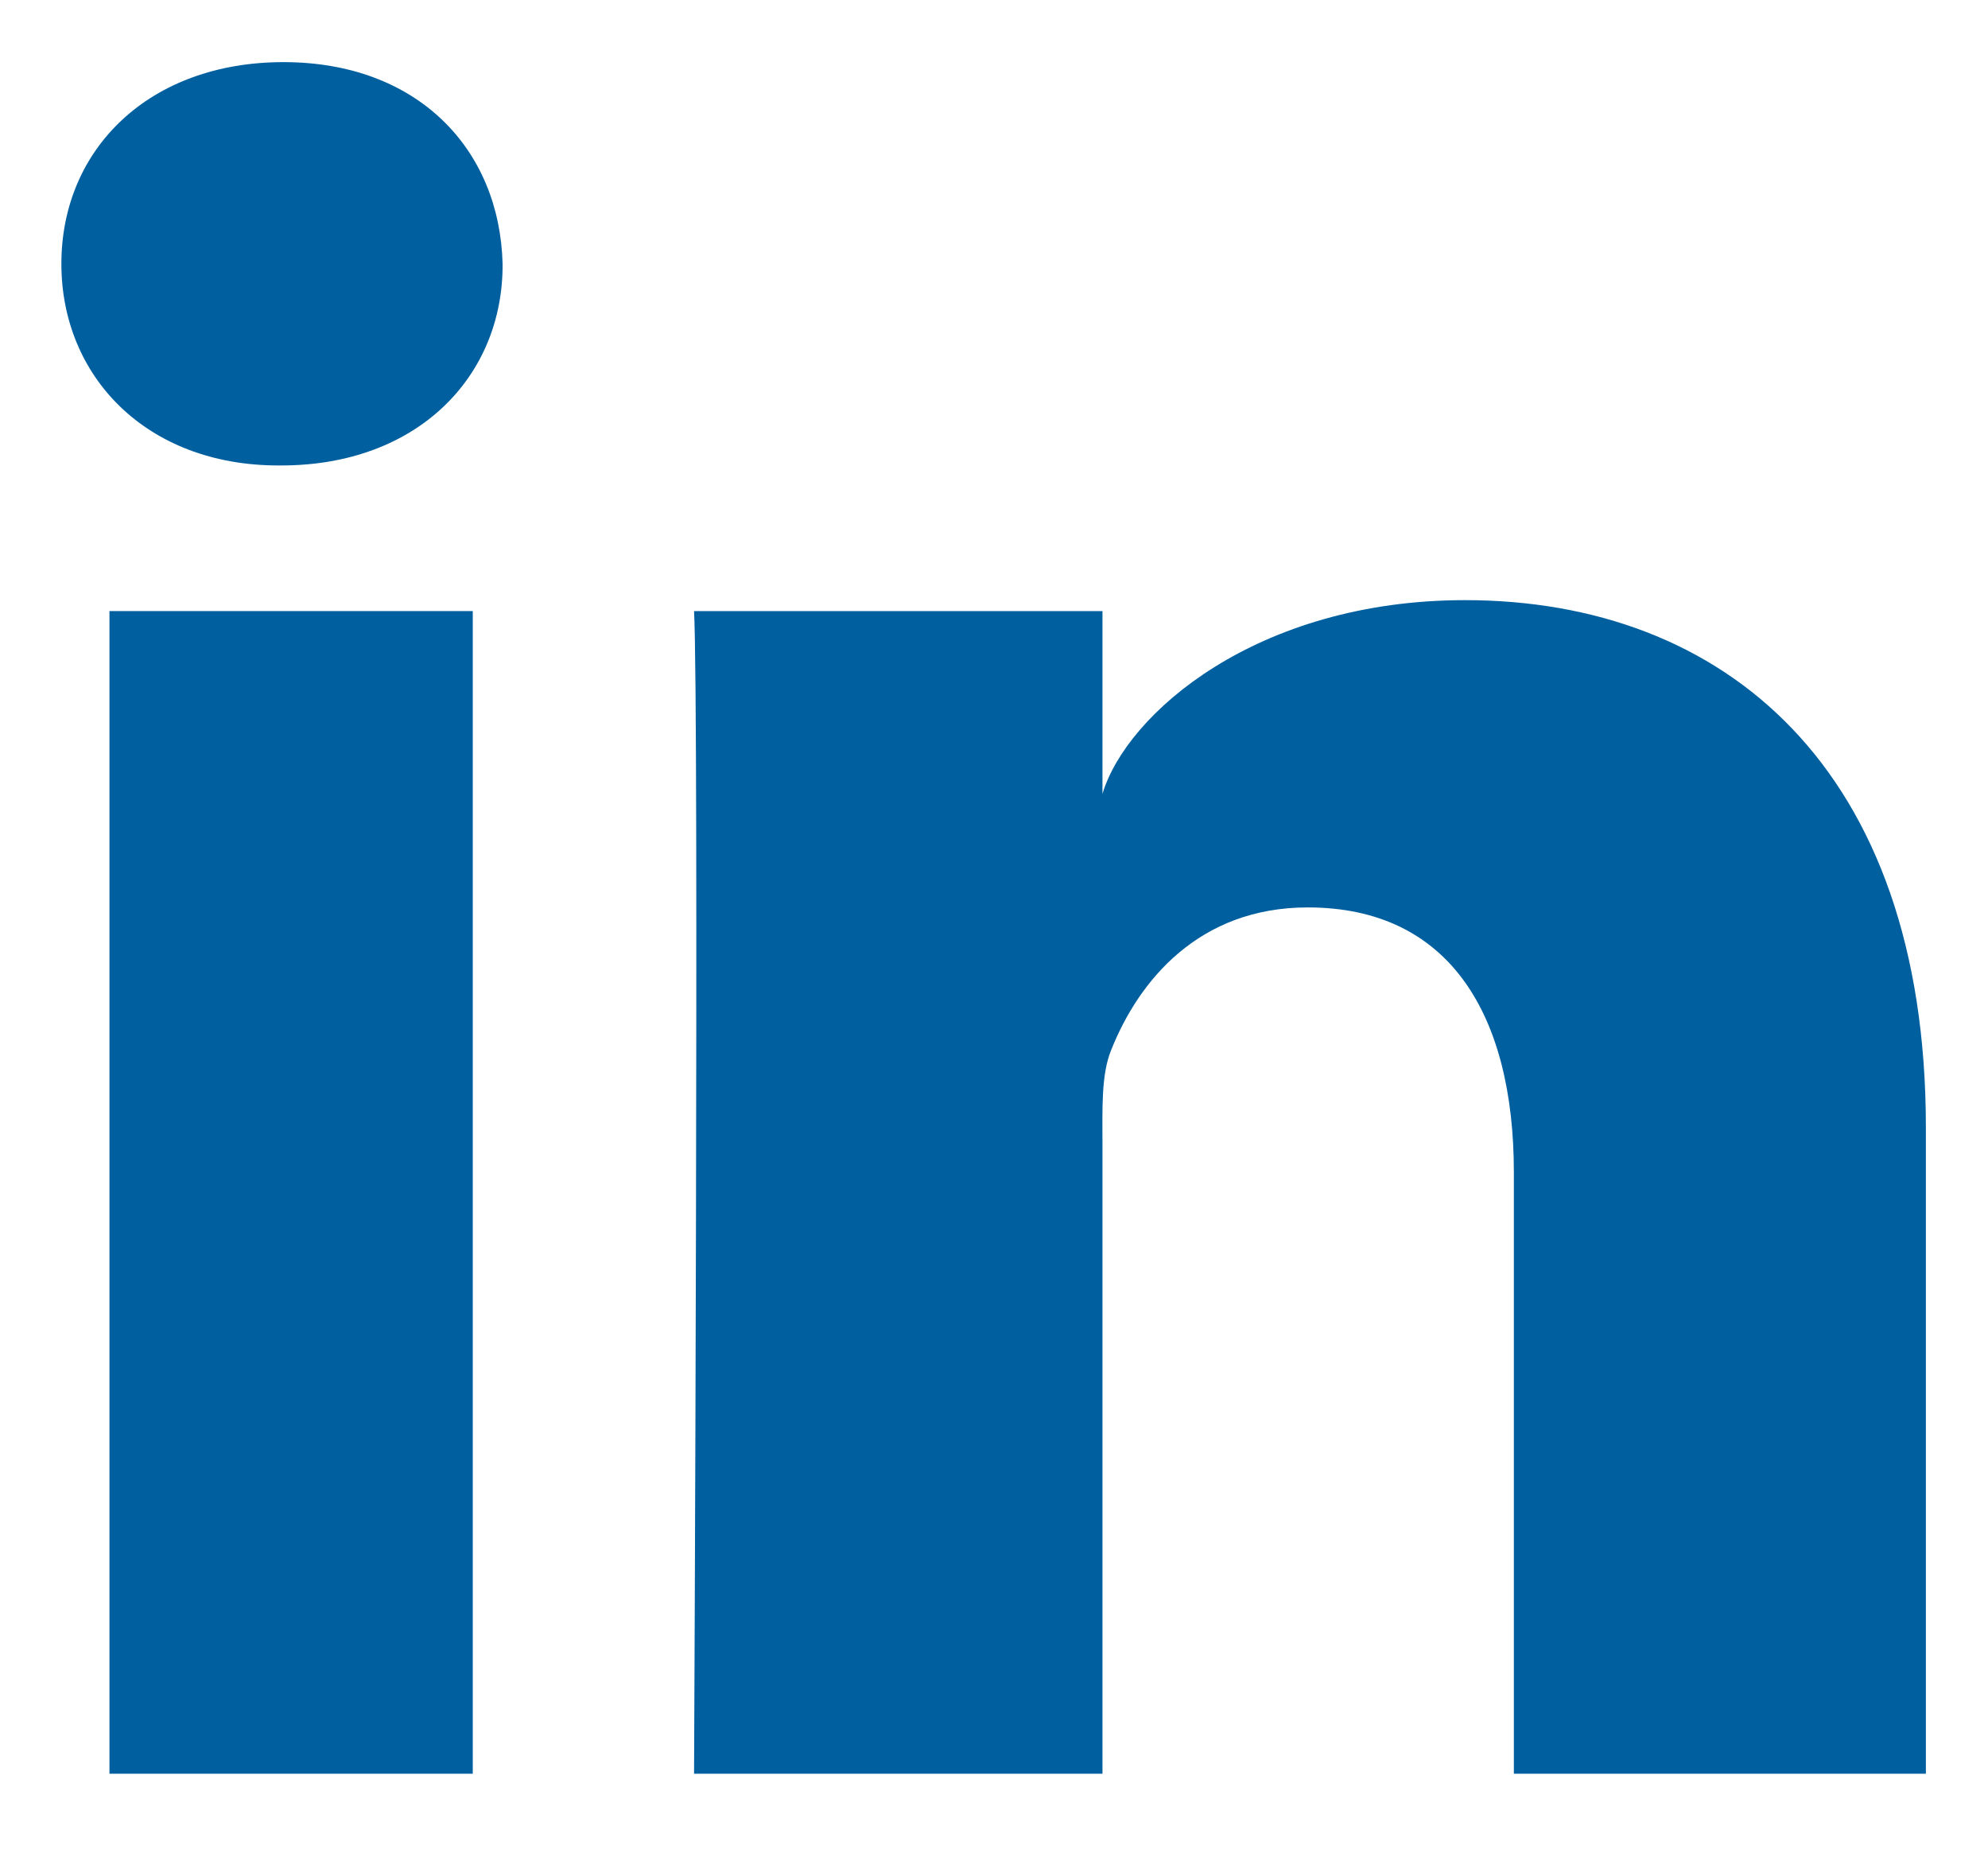 <svg width="16" height="15" viewBox="0 0 16 15" fill="none" xmlns="http://www.w3.org/2000/svg">
<path d="M3.805 4.918H0.881V14.275H3.805V4.918Z" fill="#005F9F"/>
<path d="M2.281 0.5C1.203 0.5 0.494 1.197 0.494 2.123C0.494 3.031 1.18 3.746 2.24 3.746H2.264C3.365 3.746 4.051 3.025 4.045 2.123C4.021 1.197 3.359 0.5 2.281 0.5Z" fill="#005F9F"/>
<path d="M11.791 4.83C10.115 4.83 9.066 5.744 8.873 6.389V4.918H5.586C5.627 5.697 5.586 14.275 5.586 14.275H8.873V9.219C8.873 8.932 8.861 8.65 8.943 8.451C9.166 7.889 9.652 7.303 10.525 7.303C11.668 7.303 12.184 8.17 12.184 9.436V14.275H15.5V9.072C15.5 6.178 13.871 4.83 11.791 4.83Z" fill="#005F9F"/>
</svg>
